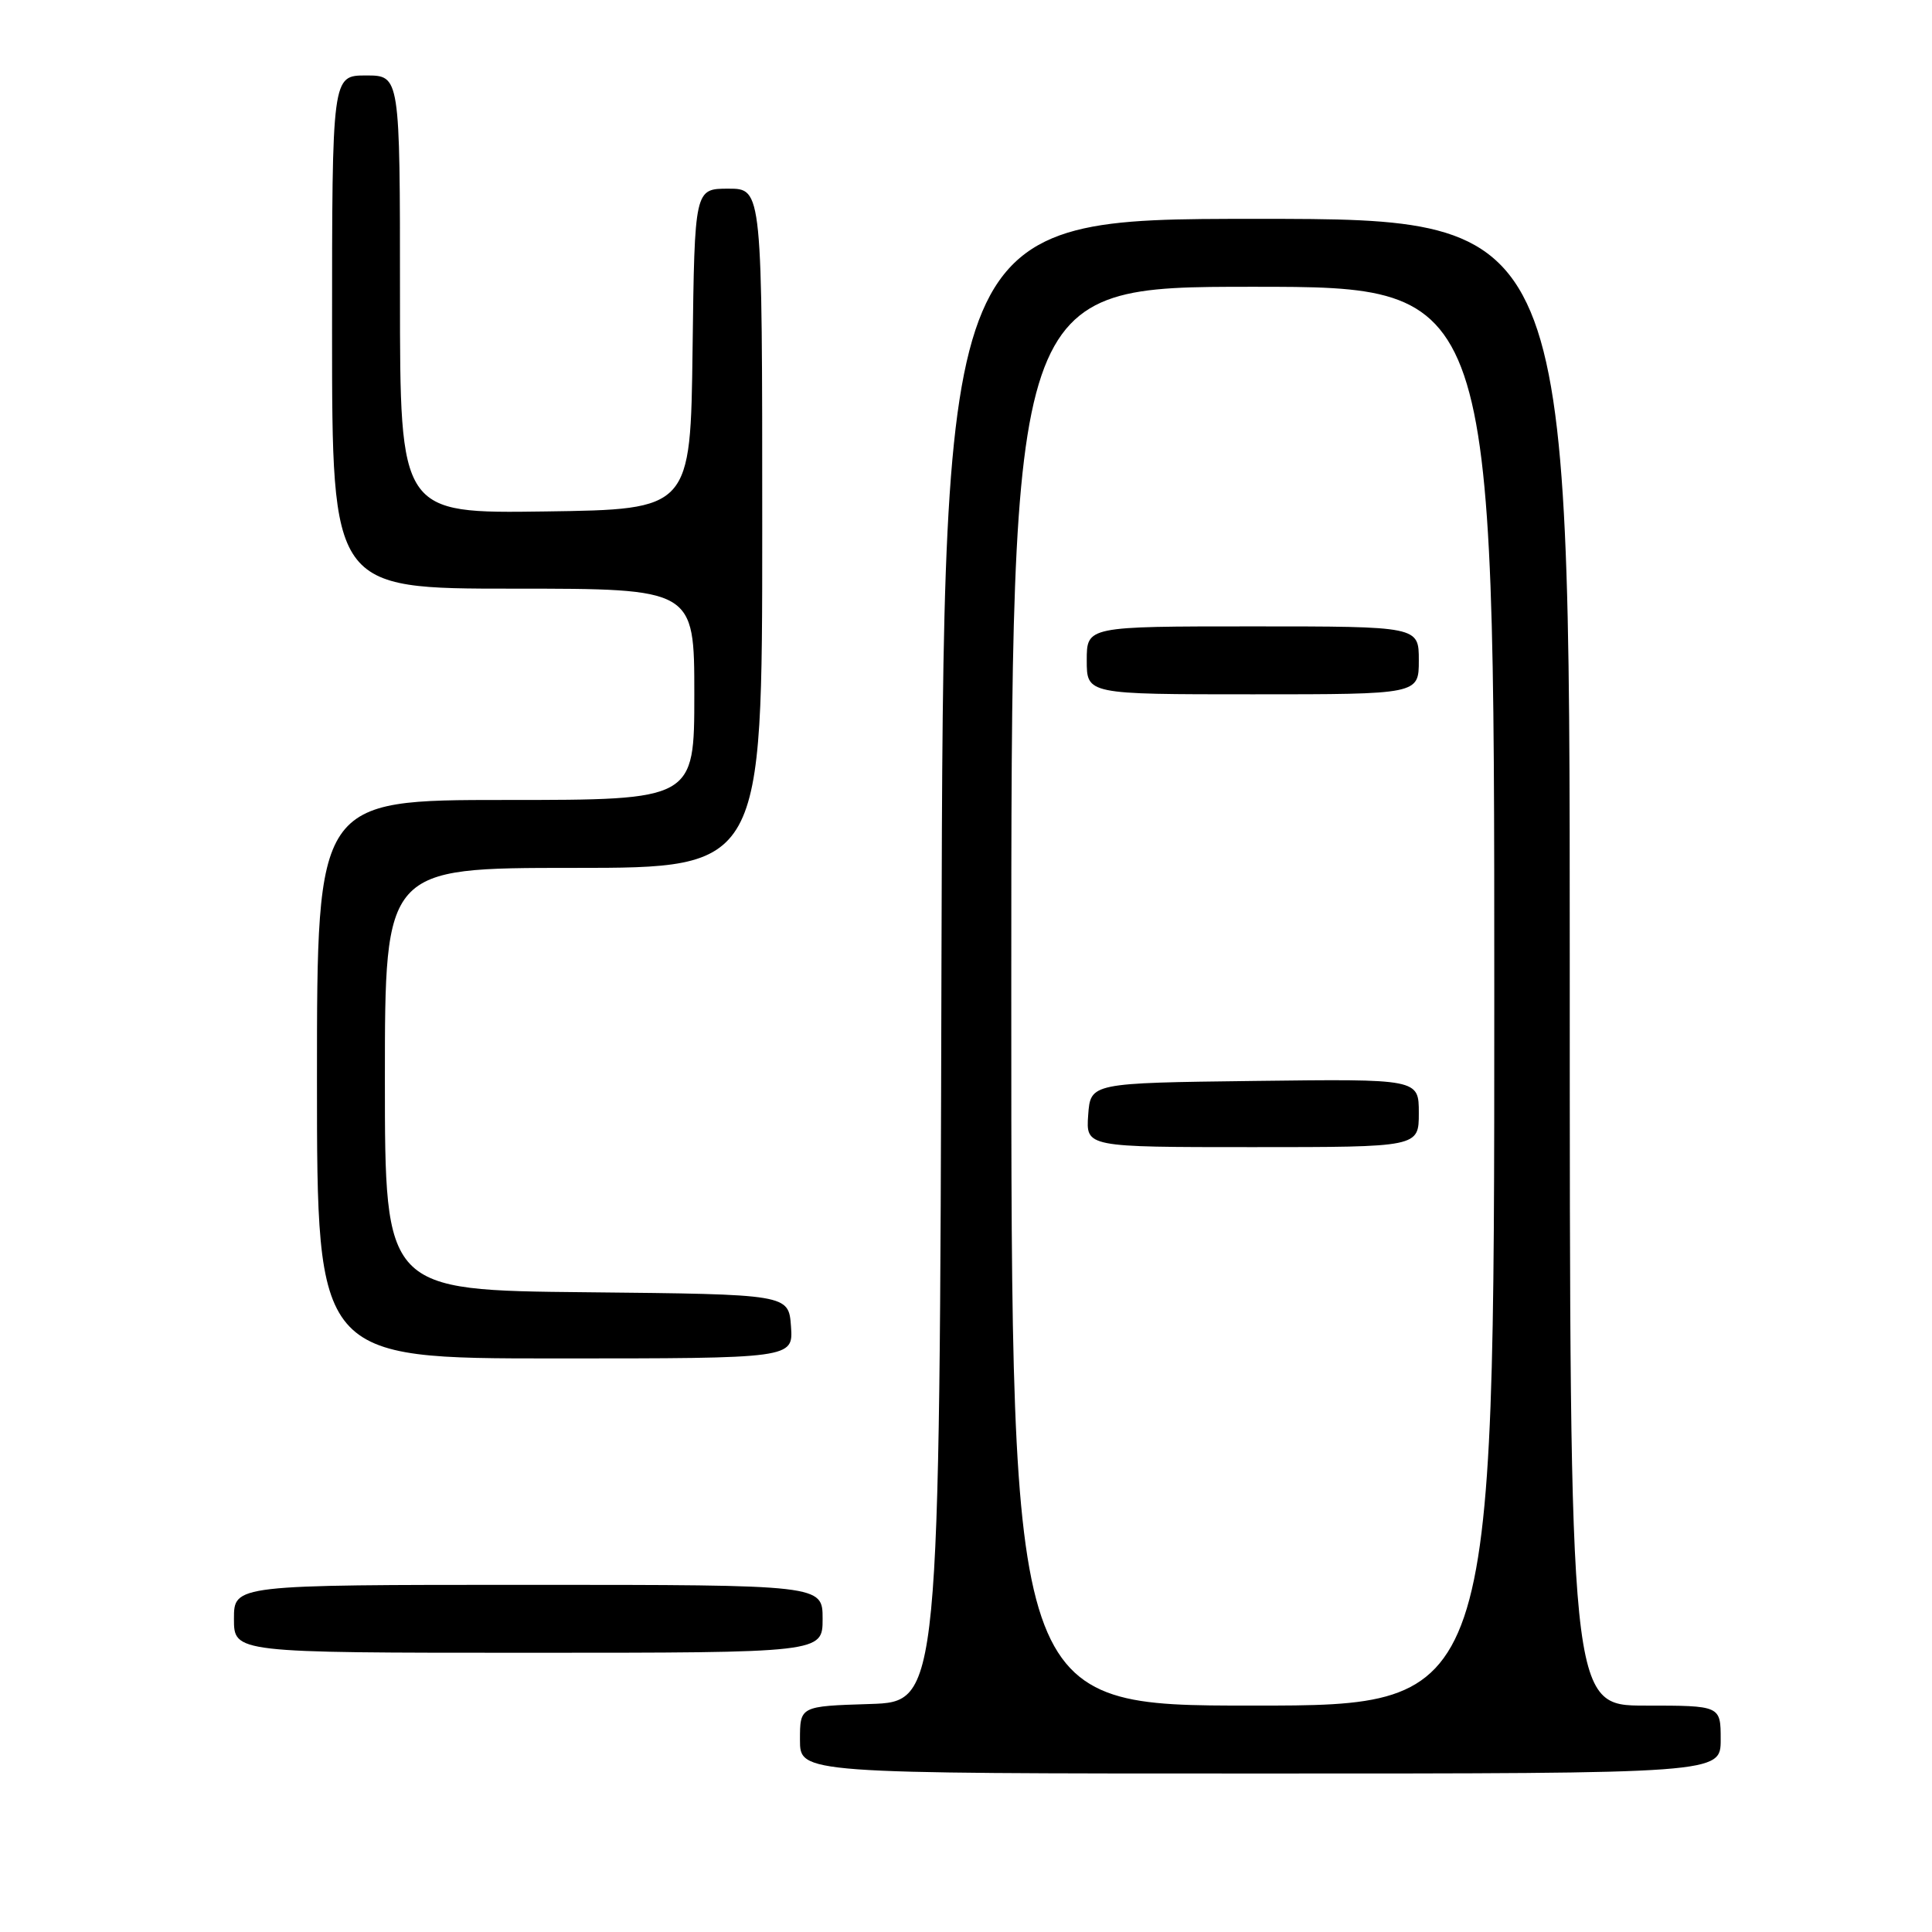 <?xml version="1.0" encoding="UTF-8" standalone="no"?>
<!DOCTYPE svg PUBLIC "-//W3C//DTD SVG 1.1//EN" "http://www.w3.org/Graphics/SVG/1.1/DTD/svg11.dtd" >
<svg xmlns="http://www.w3.org/2000/svg" xmlns:xlink="http://www.w3.org/1999/xlink" version="1.1" viewBox="0 0 256 256">
 <g >
 <path fill="currentColor"
d=" M 228.00 230.50 C 228.00 226.00 228.00 226.00 218.00 226.00 C 208.00 226.00 208.00 226.00 208.00 127.50 C 208.00 29.00 208.00 29.00 166.50 29.00 C 125.01 29.00 125.01 29.00 124.75 127.25 C 124.50 225.50 124.50 225.50 115.25 225.79 C 106.00 226.08 106.00 226.08 106.00 230.54 C 106.00 235.00 106.00 235.00 167.00 235.00 C 228.00 235.00 228.00 235.00 228.00 230.50 Z  M 109.00 214.50 C 109.00 210.00 109.00 210.00 70.00 210.00 C 31.00 210.00 31.00 210.00 31.00 214.50 C 31.00 219.00 31.00 219.00 70.00 219.00 C 109.00 219.00 109.00 219.00 109.00 214.50 Z  M 104.81 175.75 C 104.50 171.50 104.50 171.50 77.75 171.23 C 51.00 170.97 51.00 170.97 51.00 142.98 C 51.00 115.00 51.00 115.00 76.00 115.00 C 101.00 115.00 101.00 115.00 101.00 70.00 C 101.00 25.00 101.00 25.00 96.52 25.00 C 92.04 25.00 92.04 25.00 91.77 46.25 C 91.50 67.50 91.50 67.50 72.25 67.77 C 53.00 68.04 53.00 68.04 53.00 39.02 C 53.00 10.00 53.00 10.00 48.50 10.00 C 44.00 10.00 44.00 10.00 44.00 44.00 C 44.00 78.00 44.00 78.00 68.00 78.00 C 92.00 78.00 92.00 78.00 92.00 92.00 C 92.00 106.00 92.00 106.00 67.00 106.00 C 42.00 106.00 42.00 106.00 42.00 143.00 C 42.00 180.00 42.00 180.00 73.56 180.00 C 105.11 180.00 105.11 180.00 104.81 175.75 Z  M 134.00 132.00 C 134.00 38.00 134.00 38.00 166.00 38.00 C 198.00 38.00 198.00 38.00 198.00 132.00 C 198.00 226.00 198.00 226.00 166.00 226.00 C 134.00 226.00 134.00 226.00 134.00 132.00 Z  M 188.00 147.48 C 188.00 142.96 188.00 142.96 166.25 143.23 C 144.50 143.50 144.50 143.50 144.19 147.75 C 143.89 152.00 143.89 152.00 165.94 152.00 C 188.00 152.00 188.00 152.00 188.00 147.48 Z  M 188.00 87.50 C 188.00 83.00 188.00 83.00 166.00 83.00 C 144.00 83.00 144.00 83.00 144.00 87.50 C 144.00 92.00 144.00 92.00 166.00 92.00 C 188.00 92.00 188.00 92.00 188.00 87.50 Z "/>
</g>
</svg>